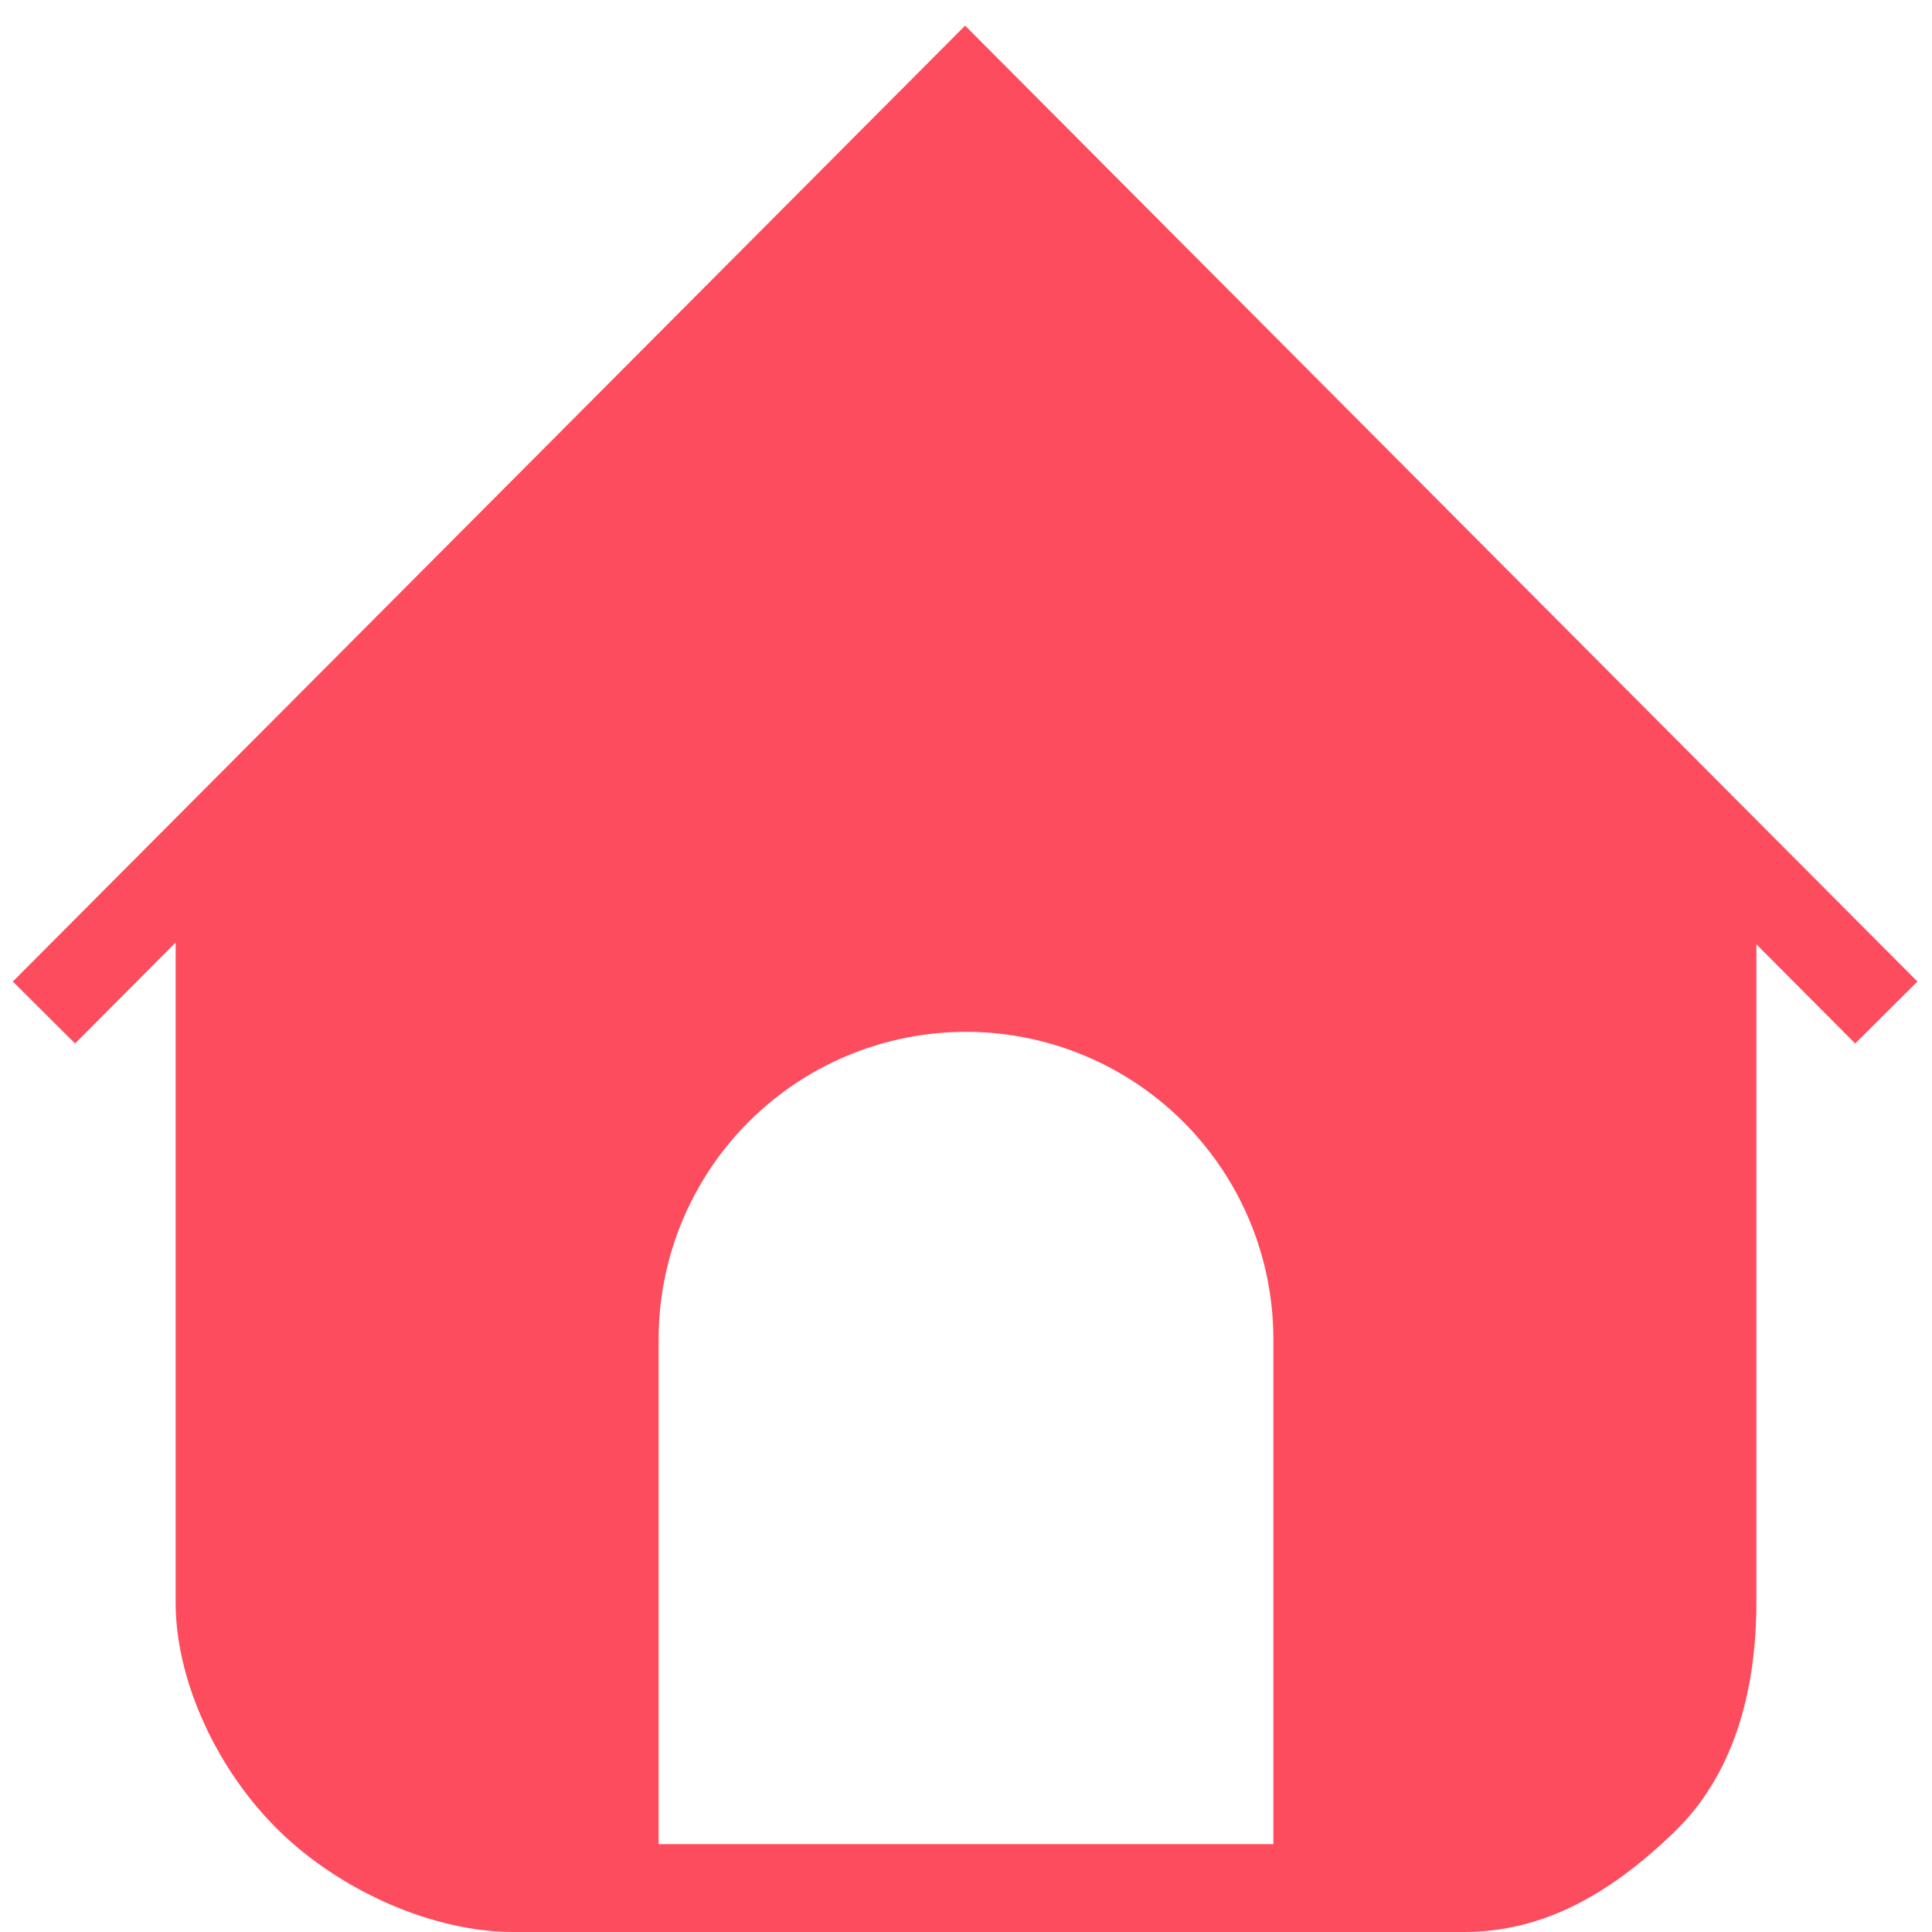 <?xml version="1.0" standalone="no"?><!DOCTYPE svg PUBLIC "-//W3C//DTD SVG 1.1//EN" "http://www.w3.org/Graphics/SVG/1.1/DTD/svg11.dtd"><svg t="1594975782880" class="icon" viewBox="0 0 1024 1024" version="1.1" xmlns="http://www.w3.org/2000/svg" p-id="2051" xmlns:xlink="http://www.w3.org/1999/xlink" width="128" height="128"><defs><style type="text/css"></style></defs><path d="M674.91 999.494V709.818a162.91 162.91 0 1 0-325.82 0v289.676h-95.673c-88.227-42.59-132.352-80.151-132.352-112.71V466.711L509.277 75.8l402.92 376.25v434.735c-29.858 75.148-72.657 112.71-128.372 112.71H674.91z" fill="#FD4C5D" p-id="2052"></path><path d="M884.364 465.455h46.545v384c0 48.896-13.033 91.95-43.194 121.25C851.92 1005.428 816.407 1024 775.773 1024H272.198c-42.403 0-91.043-21.388-123.95-53.295-32.978-32.046-55.157-79.592-55.157-121.25v-384h46.545v384c0 28.392 16.687 64.186 41.053 87.854 24.53 23.785 61.743 40.146 91.532 40.146H775.75c26.624 0 51.665-13.08 79.546-40.123 19.596-19.06 29.068-50.408 29.068-87.877v-384z" fill="#FD4C5D" p-id="2053"></path><path d="M511.535 79.523L39.773 553.076 6.796 520.24 511.535 13.59l504.738 506.648-32.977 32.837z" fill="#FD4C5D" p-id="2054"></path></svg>